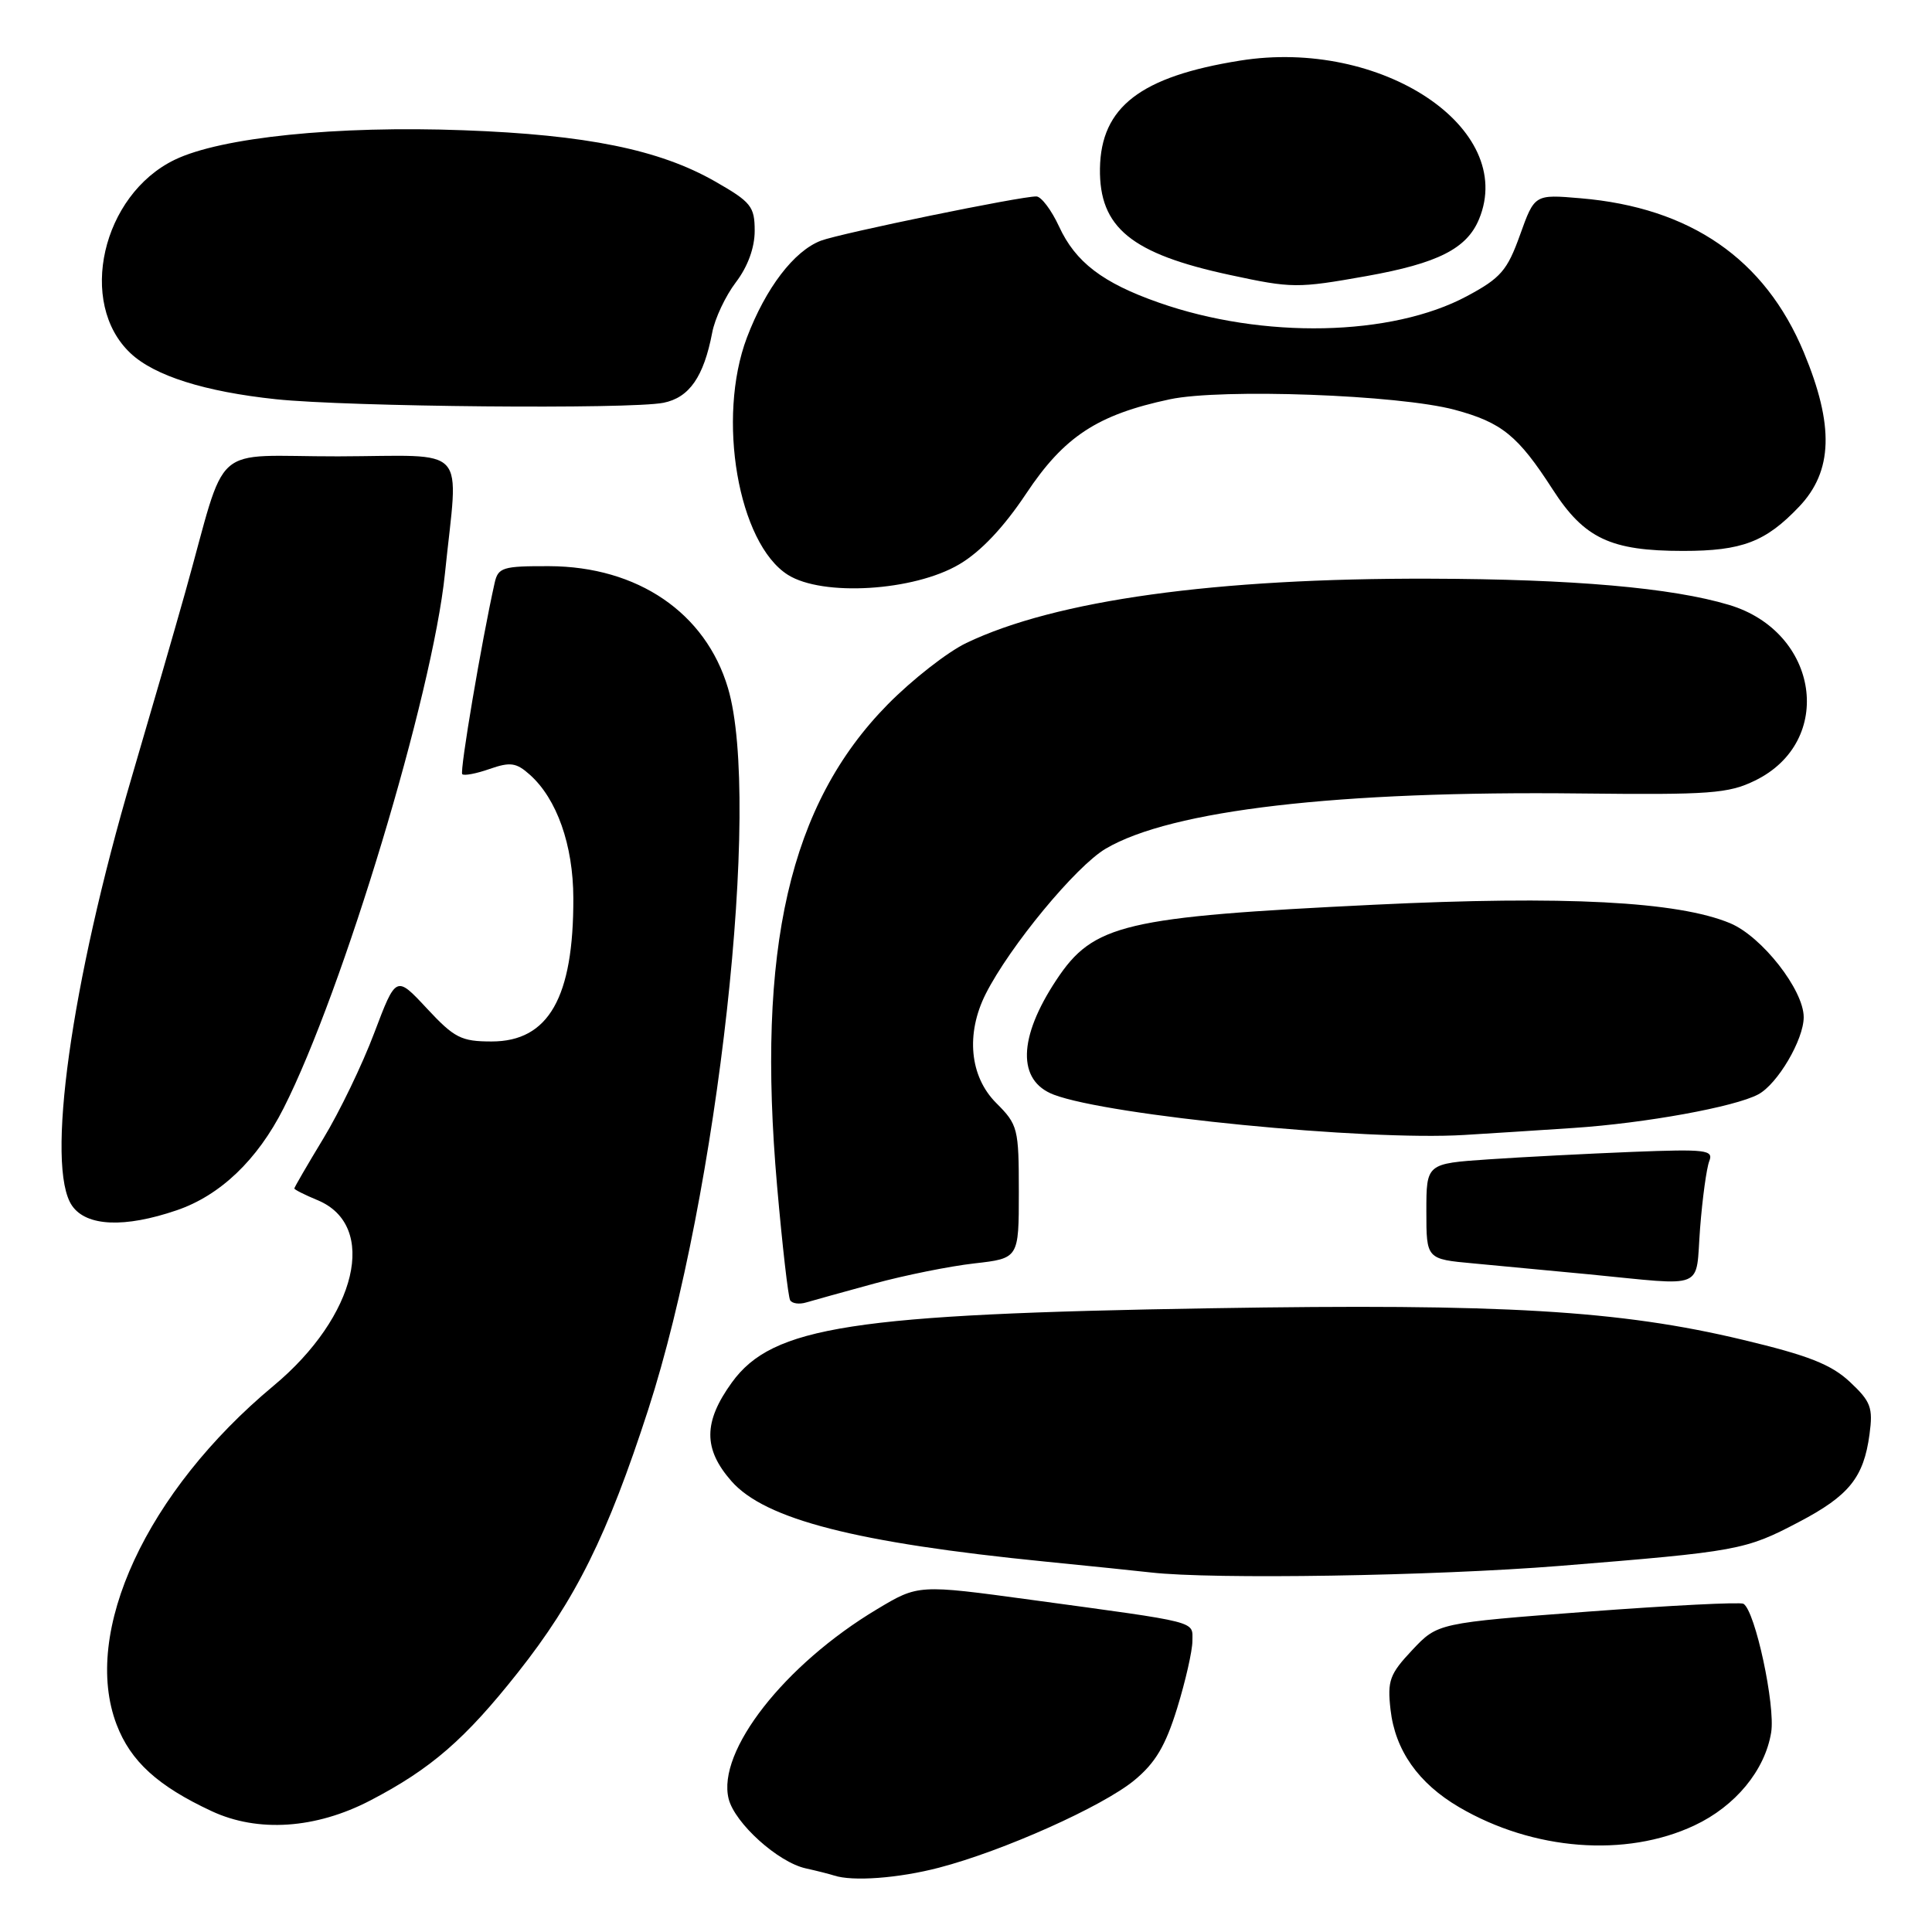 <?xml version="1.0" encoding="UTF-8" standalone="no"?>
<!DOCTYPE svg PUBLIC "-//W3C//DTD SVG 1.1//EN" "http://www.w3.org/Graphics/SVG/1.1/DTD/svg11.dtd" >
<svg xmlns="http://www.w3.org/2000/svg" xmlns:xlink="http://www.w3.org/1999/xlink" version="1.1" viewBox="0 0 256 256">
 <g >
 <path fill="currentColor"
d=" M 124.41 247.48 C 132.91 245.27 146.09 239.37 150.30 235.90 C 153.09 233.60 154.43 231.35 155.98 226.34 C 157.09 222.74 158.00 218.73 158.00 217.44 C 158.00 214.75 159.16 215.05 136.59 211.98 C 121.68 209.95 121.68 209.95 116.21 213.23 C 103.96 220.56 94.97 232.05 96.55 238.36 C 97.37 241.59 103.09 246.76 106.77 247.57 C 108.27 247.90 109.95 248.33 110.50 248.51 C 112.95 249.33 119.05 248.88 124.41 247.48 Z  M 224.52 241.88 C 229.95 239.33 233.87 234.58 234.69 229.55 C 235.26 225.98 232.58 213.47 231.02 212.51 C 230.61 212.26 221.32 212.73 210.39 213.55 C 190.50 215.06 190.50 215.06 187.13 218.64 C 184.13 221.83 183.82 222.70 184.25 226.52 C 184.86 231.92 187.93 236.29 193.34 239.46 C 203.15 245.21 215.42 246.16 224.52 241.88 Z  M 49.07 238.57 C 57.10 234.39 61.63 230.46 68.62 221.62 C 76.29 211.93 80.50 203.42 85.89 186.79 C 95.16 158.16 100.91 106.15 96.46 91.17 C 93.50 81.20 84.49 75.06 72.77 75.02 C 66.60 75.00 66.00 75.19 65.54 77.25 C 63.81 84.99 60.89 102.23 61.25 102.58 C 61.48 102.82 63.12 102.51 64.88 101.89 C 67.61 100.94 68.41 101.05 70.19 102.64 C 73.79 105.84 75.95 111.97 75.97 119.00 C 76.01 132.18 72.69 138.00 65.15 138.00 C 61.11 138.00 60.21 137.54 56.56 133.62 C 52.48 129.24 52.48 129.24 49.59 136.87 C 48.01 141.07 44.97 147.36 42.85 150.85 C 40.73 154.35 39.00 157.33 39.00 157.48 C 39.00 157.63 40.39 158.33 42.08 159.03 C 50.16 162.38 47.30 174.43 36.25 183.62 C 19.42 197.63 10.78 216.28 15.45 228.51 C 17.31 233.39 20.91 236.66 28.03 239.98 C 34.17 242.85 41.85 242.33 49.07 238.57 Z  M 206.67 207.49 C 230.33 205.58 231.25 205.41 238.35 201.68 C 245.01 198.19 246.95 195.78 247.72 190.06 C 248.20 186.51 247.90 185.71 245.11 183.10 C 242.63 180.79 239.62 179.60 230.89 177.52 C 214.61 173.63 199.16 172.71 160.50 173.35 C 112.89 174.13 102.36 175.76 96.98 183.18 C 93.19 188.42 93.17 191.99 96.92 196.26 C 101.37 201.33 113.44 204.42 138.50 206.92 C 144.55 207.52 150.85 208.17 152.50 208.36 C 160.72 209.30 189.95 208.83 206.67 207.49 Z  M 115.84 170.08 C 119.87 168.98 125.83 167.78 129.09 167.41 C 135.00 166.74 135.00 166.74 135.00 157.95 C 135.00 149.51 134.88 149.03 132.00 146.15 C 128.49 142.64 127.95 136.99 130.61 131.70 C 133.80 125.39 142.57 114.77 146.52 112.45 C 155.20 107.34 177.28 104.77 209.48 105.14 C 226.60 105.33 229.02 105.15 232.55 103.43 C 243.19 98.24 241.04 83.72 229.10 80.15 C 221.54 77.88 208.40 76.73 189.50 76.68 C 161.06 76.59 139.87 79.53 128.04 85.20 C 125.54 86.40 120.86 90.06 117.63 93.34 C 104.60 106.57 100.21 125.70 102.97 157.17 C 103.66 165.05 104.44 171.86 104.70 172.29 C 104.96 172.73 105.92 172.86 106.83 172.58 C 107.75 172.31 111.80 171.18 115.84 170.08 Z  M 225.27 162.75 C 225.58 158.76 226.13 154.76 226.49 153.85 C 227.07 152.37 226.05 152.25 216.32 152.63 C 210.37 152.87 201.79 153.31 197.25 153.62 C 189.00 154.18 189.00 154.18 189.00 160.51 C 189.00 166.84 189.00 166.84 195.25 167.41 C 198.69 167.73 205.55 168.38 210.50 168.85 C 226.30 170.38 224.63 171.07 225.27 162.75 Z  M 23.41 160.37 C 29.17 158.41 34.11 153.70 37.58 146.84 C 45.44 131.34 57.31 92.00 58.95 76.06 C 60.74 58.59 62.41 60.42 44.80 60.47 C 27.56 60.50 30.27 58.09 24.54 78.50 C 23.15 83.45 19.98 94.39 17.50 102.82 C 9.40 130.31 6.00 154.70 9.56 159.78 C 11.47 162.51 16.50 162.73 23.41 160.37 Z  M 208.50 149.46 C 218.00 148.83 229.88 146.67 232.98 145.01 C 235.54 143.64 239.00 137.76 239.00 134.78 C 239.00 131.17 233.46 124.09 229.25 122.33 C 222.32 119.44 207.33 118.66 182.13 119.88 C 148.91 121.49 144.88 122.44 139.98 129.84 C 134.89 137.52 134.77 143.20 139.63 145.05 C 146.97 147.84 180.96 151.18 194.00 150.39 C 197.03 150.21 203.55 149.79 208.50 149.46 Z  M 127.10 74.78 C 129.96 73.10 133.00 69.87 135.97 65.41 C 141.00 57.84 145.41 54.95 155.00 52.91 C 161.88 51.45 185.37 52.31 192.76 54.30 C 199.00 55.98 201.14 57.72 205.73 64.84 C 209.93 71.36 213.42 73.00 223.02 73.00 C 230.83 73.00 233.95 71.81 238.39 67.14 C 242.87 62.43 243.05 56.39 239.02 46.70 C 233.86 34.31 223.99 27.50 209.42 26.27 C 203.34 25.75 203.34 25.75 201.41 31.13 C 199.72 35.84 198.86 36.84 194.38 39.24 C 184.41 44.59 167.34 44.95 153.53 40.09 C 146.11 37.49 142.50 34.73 140.33 30.01 C 139.32 27.83 137.97 26.04 137.33 26.03 C 135.34 25.98 111.38 30.91 108.78 31.89 C 105.21 33.25 101.47 38.15 98.97 44.73 C 94.94 55.39 97.81 72.01 104.40 76.17 C 109.00 79.07 121.09 78.33 127.10 74.78 Z  M 87.92 53.37 C 91.34 52.68 93.25 49.93 94.37 44.08 C 94.72 42.20 96.14 39.20 97.51 37.40 C 99.08 35.34 100.00 32.83 100.00 30.59 C 100.00 27.36 99.53 26.77 94.75 24.04 C 87.36 19.82 77.71 17.86 61.43 17.26 C 44.60 16.63 29.30 18.20 23.15 21.17 C 13.51 25.83 10.23 40.17 17.30 46.81 C 20.48 49.80 27.13 51.90 36.56 52.90 C 46.17 53.91 83.50 54.25 87.92 53.37 Z  M 181.08 36.58 C 190.53 34.89 194.36 32.95 195.98 29.04 C 200.99 16.96 183.02 5.04 164.32 8.03 C 151.12 10.14 145.88 14.17 145.75 22.33 C 145.64 30.15 149.89 33.63 163.00 36.44 C 171.21 38.21 171.91 38.21 181.08 36.58 Z "/>
</g>
</svg>